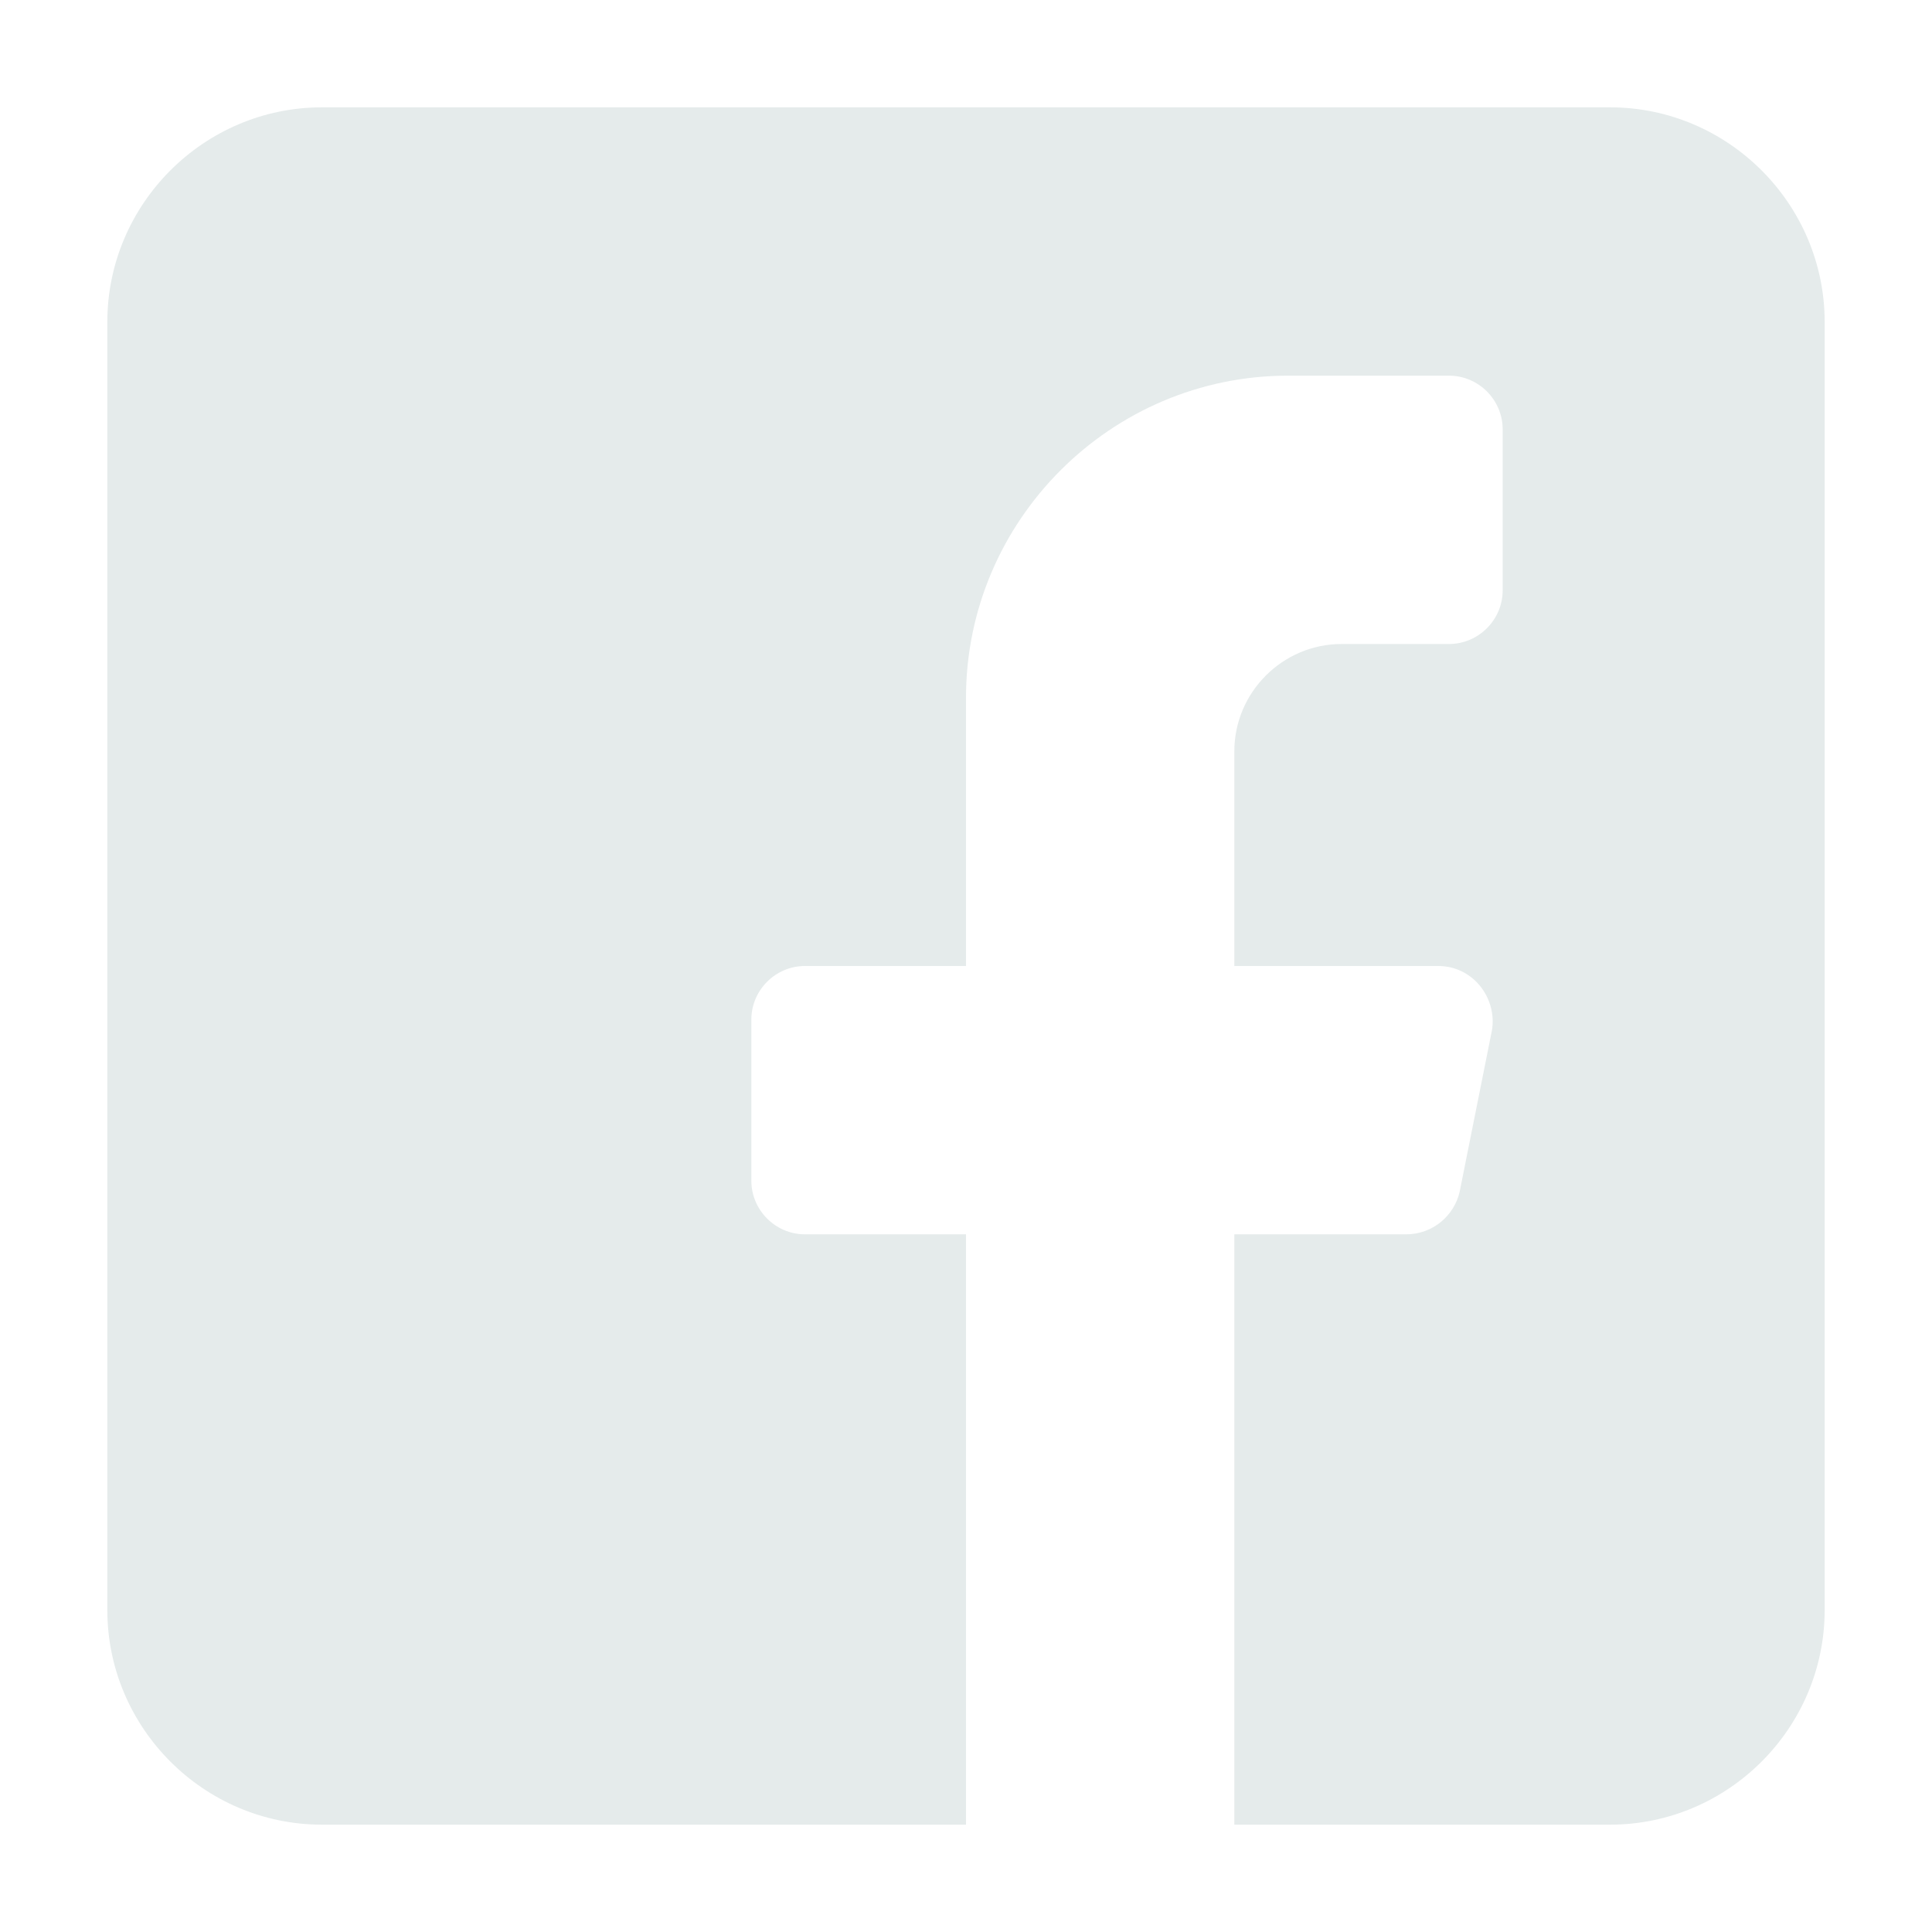 <svg xmlns="http://www.w3.org/2000/svg" enable-background="new 0 0 72 72" viewBox="0 0 72 72" id="facebook">
  <switch>
    <g fill="#e5ebeb" class="color000000 svgShape">
      <path d="M68,12v48c0,4.4-3.6,8-8,8H46V46h6.4c1,0,1.8-0.7,2-1.6l1.2-6c0.2-1.2-0.7-2.4-2-2.4H46v-8c0-2.2,1.8-4,4-4
			h4c1.1,0,2-0.9,2-2v-6c0-1.1-0.9-2-2-2h-6c-6.6,0-12,5.4-12,12v10h-6c-1.1,0-2,0.9-2,2v6c0,1.1,0.9,2,2,2h6v22H12
			c-4.4,0-8-3.6-8-8V12c0-4.4,3.6-8,8-8h48C64.4,4,68,7.6,68,12z" fill="#e5ebeb" class="color000000 svgShape"></path>
    </g>
  </switch>
</svg>
